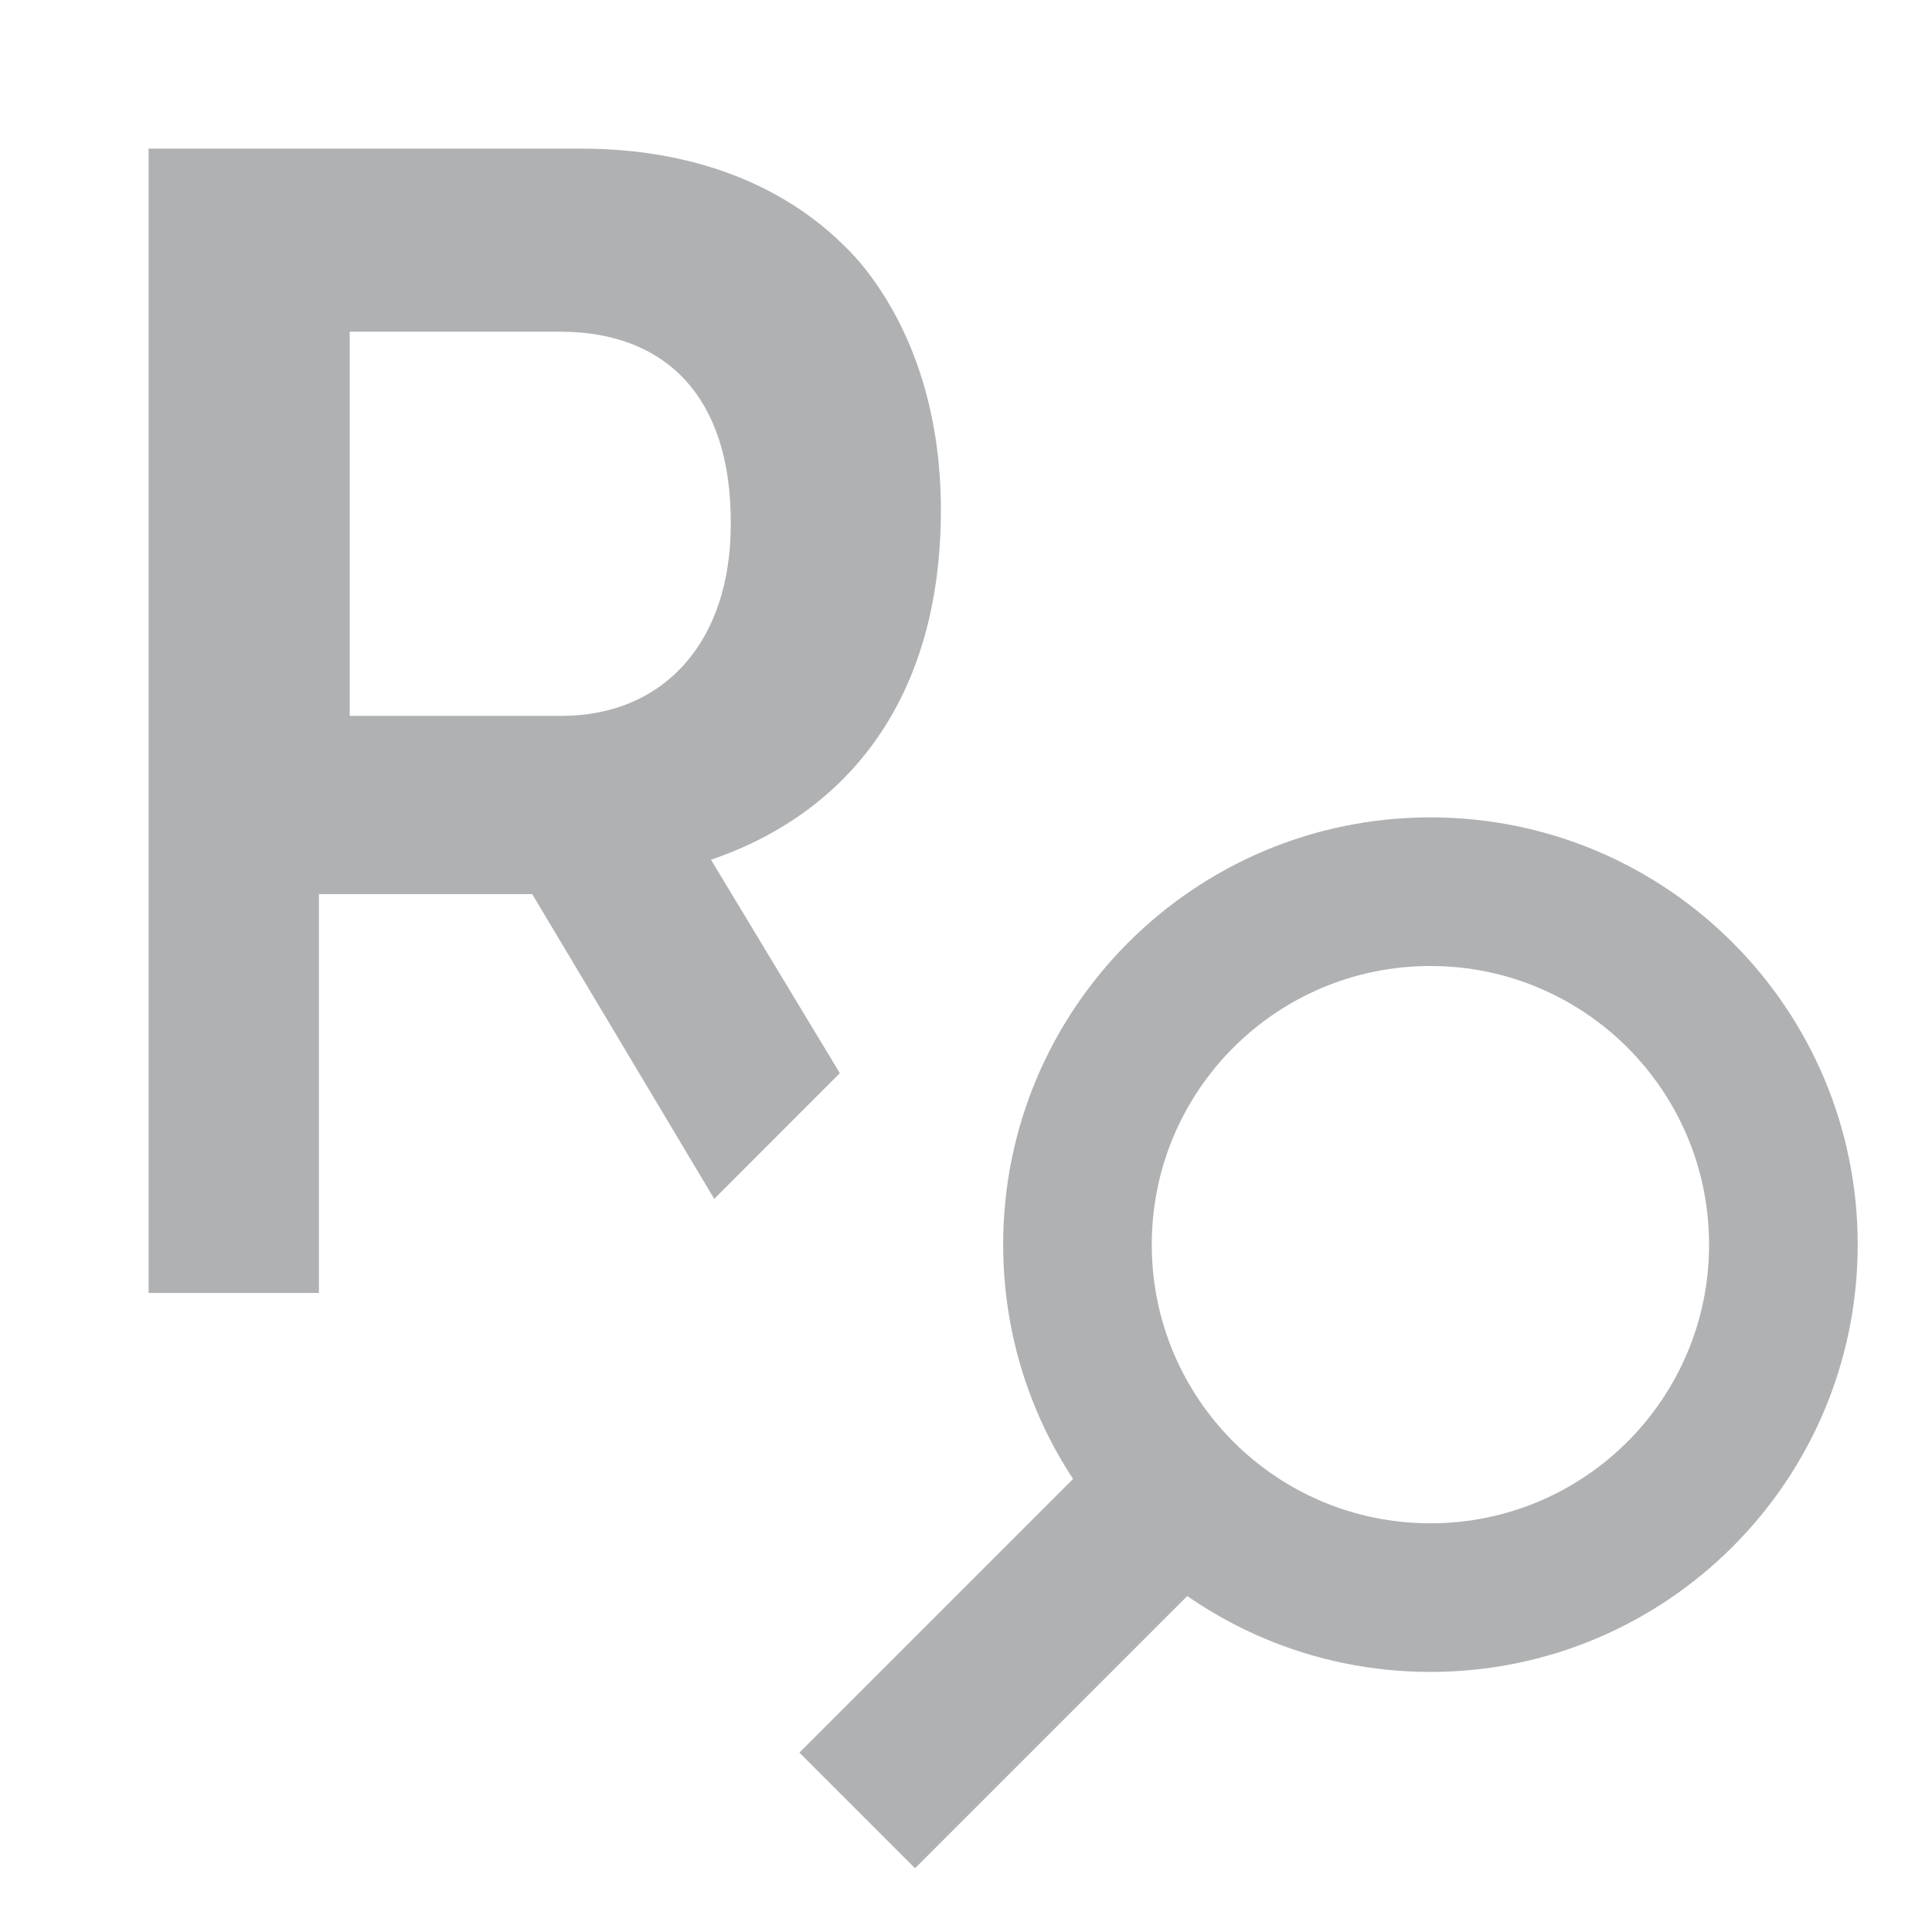 <svg width="13" height="13" viewBox="0 0 13 13" fill="none" xmlns="http://www.w3.org/2000/svg">
<path fill-rule="evenodd" clip-rule="evenodd" d="M3.908 1C4.728 1 5.371 1.286 5.79 1.77C6.135 2.188 6.331 2.76 6.331 3.431C6.331 4.718 5.688 5.477 4.784 5.785L5.651 7.221L4.806 8.067L3.581 6.016H2.146V8.7H1V1H3.908ZM2.353 4.817H3.777C4.474 4.817 4.917 4.311 4.917 3.53V3.508C4.917 2.683 4.49 2.232 3.77 2.232H2.353V4.817Z" fill="#AFB1B3"/>
<path fill-rule="evenodd" clip-rule="evenodd" d="M8.364 10.364L7.586 9.586L5.379 11.793L6.157 12.571L8.364 10.364Z" fill="#AFB1B3"/>
<path fill-rule="evenodd" clip-rule="evenodd" d="M6.75 8.375C6.75 9.963 8.037 11.25 9.625 11.25C11.213 11.25 12.5 9.963 12.5 8.375C12.5 6.787 11.213 5.5 9.625 5.5C8.037 5.5 6.75 6.787 6.75 8.375ZM7.75 8.375C7.75 9.411 8.589 10.25 9.625 10.25C10.661 10.25 11.5 9.411 11.5 8.375C11.5 7.339 10.661 6.5 9.625 6.5C8.589 6.5 7.75 7.339 7.75 8.375Z" fill="#AFB1B3"/>
</svg>
